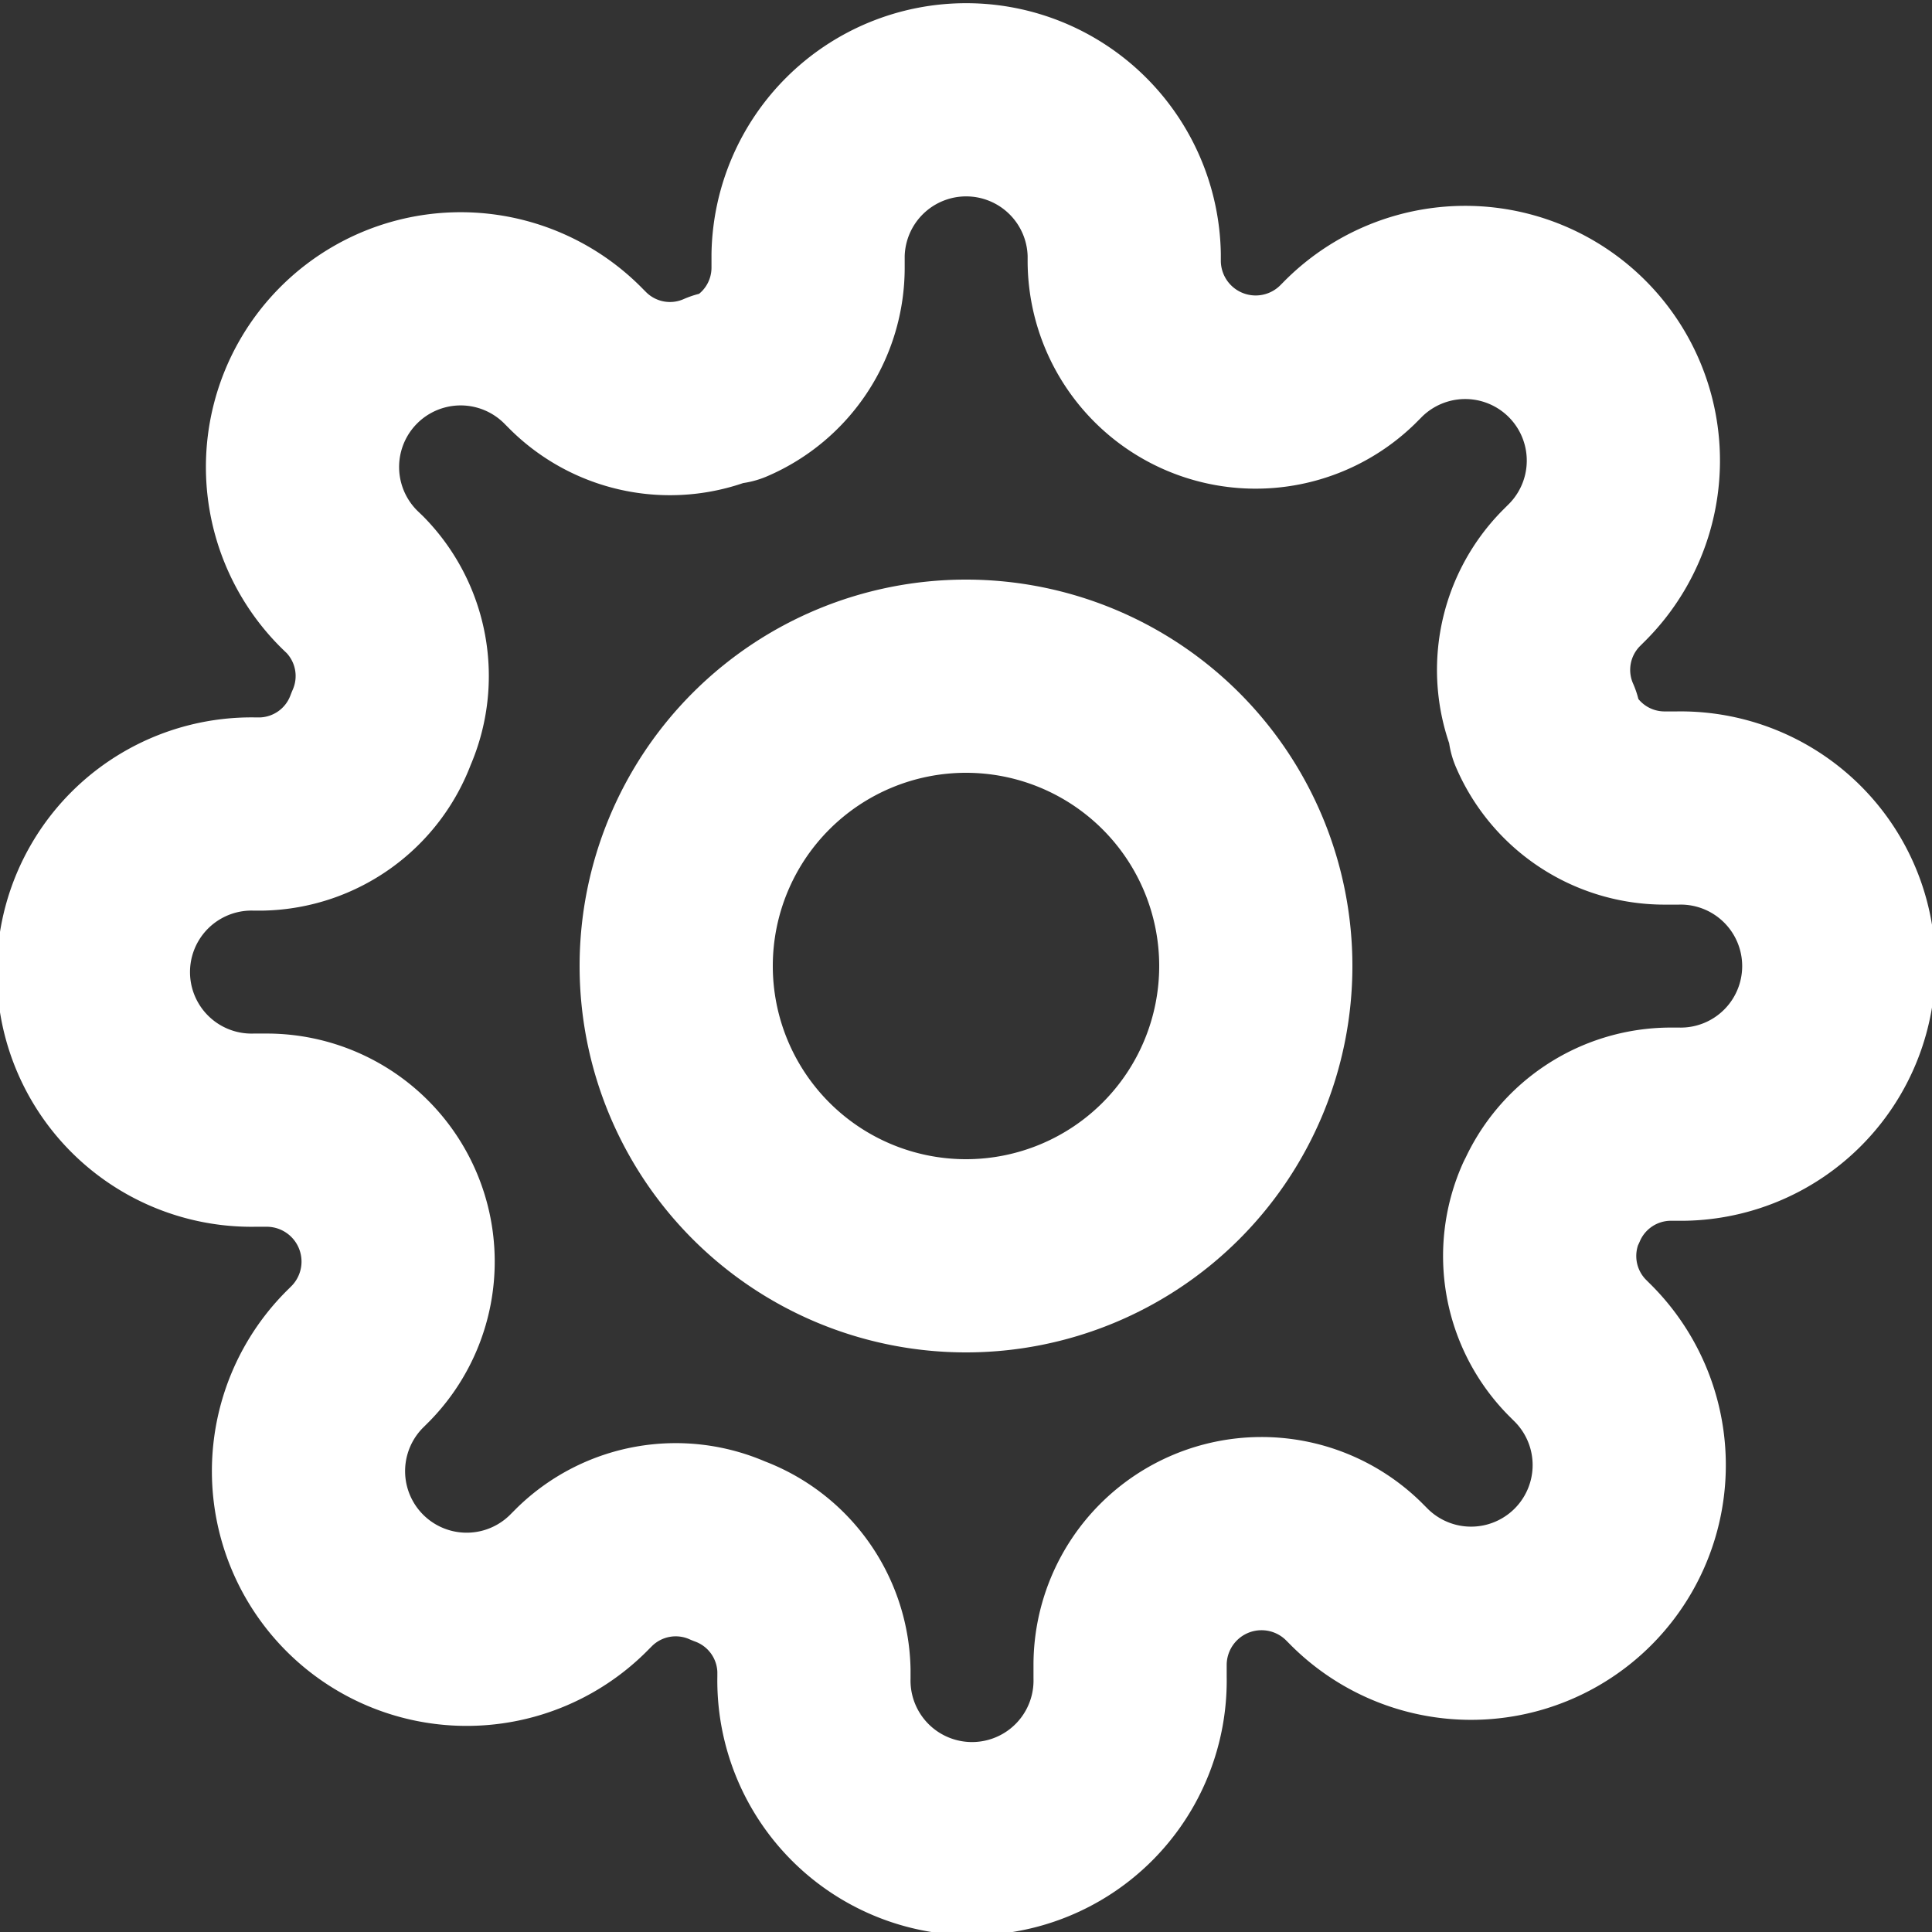 <svg id="Icon_feather-settings" data-name="Icon feather-settings" xmlns="http://www.w3.org/2000/svg" width="30" height="30" viewBox="0 0 30 30">
  <rect x="0" y="0" width="30" height="30" fill="#333333" stroke="none"/>
  <path id="Path_61" data-name="Path 61" d="M22.5,18A4.5,4.5,0,1,1,18,13.5,4.5,4.5,0,0,1,22.5,18Z" transform="translate(-3 -3)" fill="none" stroke="#fff" stroke-linecap="round" stroke-linejoin="round" stroke-width="3"/>
  <path id="Path_62" data-name="Path 62" d="M24.082,18.682a2.025,2.025,0,0,0,.4,2.234l.074.074a2.456,2.456,0,1,1-3.473,3.473l-.074-.074a2.041,2.041,0,0,0-3.461,1.448v.209a2.455,2.455,0,1,1-4.909,0v-.11a2.025,2.025,0,0,0-1.325-1.853,2.025,2.025,0,0,0-2.234.4l-.074.074a2.456,2.456,0,1,1-3.473-3.473l.074-.074a2.041,2.041,0,0,0-1.448-3.461H3.955a2.455,2.455,0,1,1,0-4.909h.11a2.025,2.025,0,0,0,1.853-1.325,2.025,2.025,0,0,0-.405-2.234L5.44,9.011A2.456,2.456,0,1,1,8.913,5.538l.074.074a2.025,2.025,0,0,0,2.234.405h.1a2.025,2.025,0,0,0,1.227-1.853V3.955a2.455,2.455,0,0,1,4.909,0v.11a2.041,2.041,0,0,0,3.461,1.448l.074-.074a2.456,2.456,0,1,1,3.473,3.473l-.074.074a2.025,2.025,0,0,0-.405,2.234v.1a2.025,2.025,0,0,0,1.853,1.227h.209a2.455,2.455,0,1,1,0,4.909h-.11a2.025,2.025,0,0,0-1.853,1.227Z" transform="translate(0 0)" fill="none" stroke="#fff" stroke-linecap="round" stroke-linejoin="round" stroke-width="3"/>
</svg>
